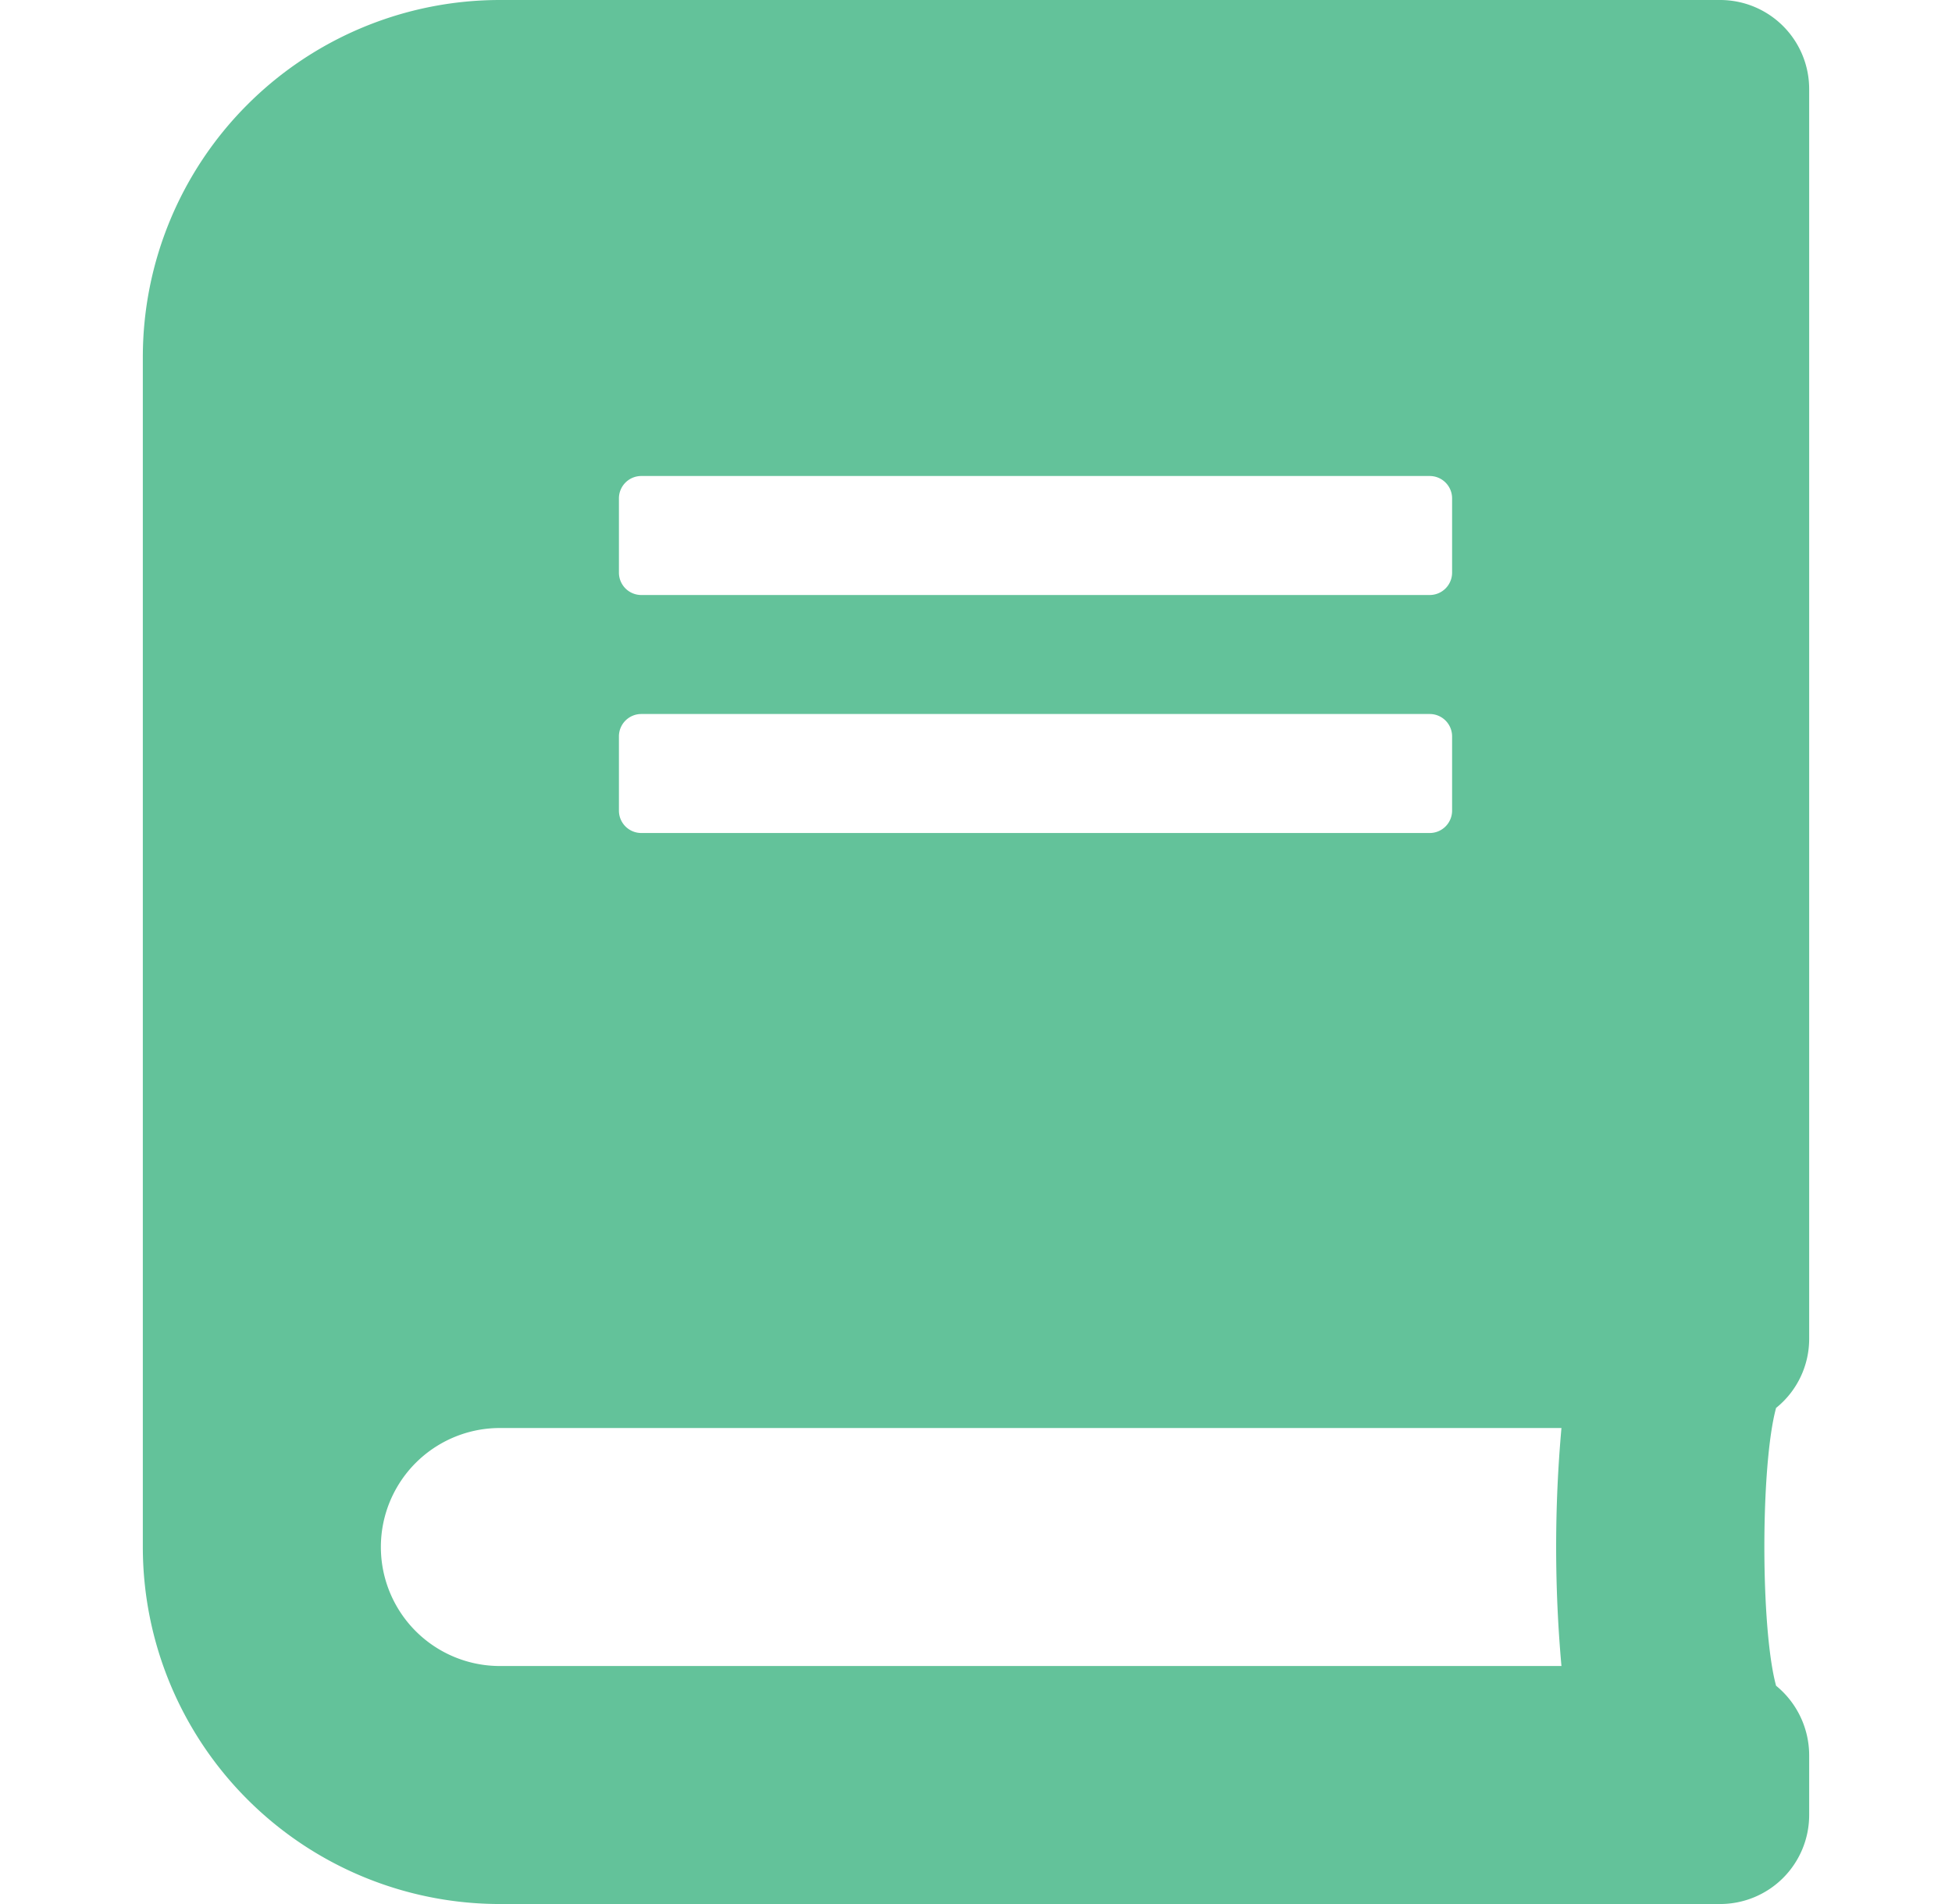 <?xml version="1.0" encoding="UTF-8"?> <svg xmlns="http://www.w3.org/2000/svg" width="10.25" height="10" viewBox="0 0 131.25 150"><path id="book" d="M131.25,105.469V7.031A7.014,7.014,0,0,0,124.219,0H28.125A28.132,28.132,0,0,0,0,28.125v93.75A28.132,28.132,0,0,0,28.125,150h96.094a7.014,7.014,0,0,0,7.031-7.031v-4.687a7.086,7.086,0,0,0-2.607-5.479c-1.23-4.512-1.23-17.373,0-21.885a6.982,6.982,0,0,0,2.607-5.449ZM37.5,39.258A1.763,1.763,0,0,1,39.258,37.5h62.109a1.763,1.763,0,0,1,1.758,1.758v5.859a1.763,1.763,0,0,1-1.758,1.758H39.258A1.763,1.763,0,0,1,37.5,45.117Zm0,18.75a1.763,1.763,0,0,1,1.758-1.758h62.109a1.763,1.763,0,0,1,1.758,1.758v5.859a1.763,1.763,0,0,1-1.758,1.758H39.258A1.763,1.763,0,0,1,37.5,63.867Zm74.238,73.242H28.125a9.375,9.375,0,0,1,0-18.75h83.613A105.472,105.472,0,0,0,111.738,131.25Z" fill="#63c29a"></path></svg> 